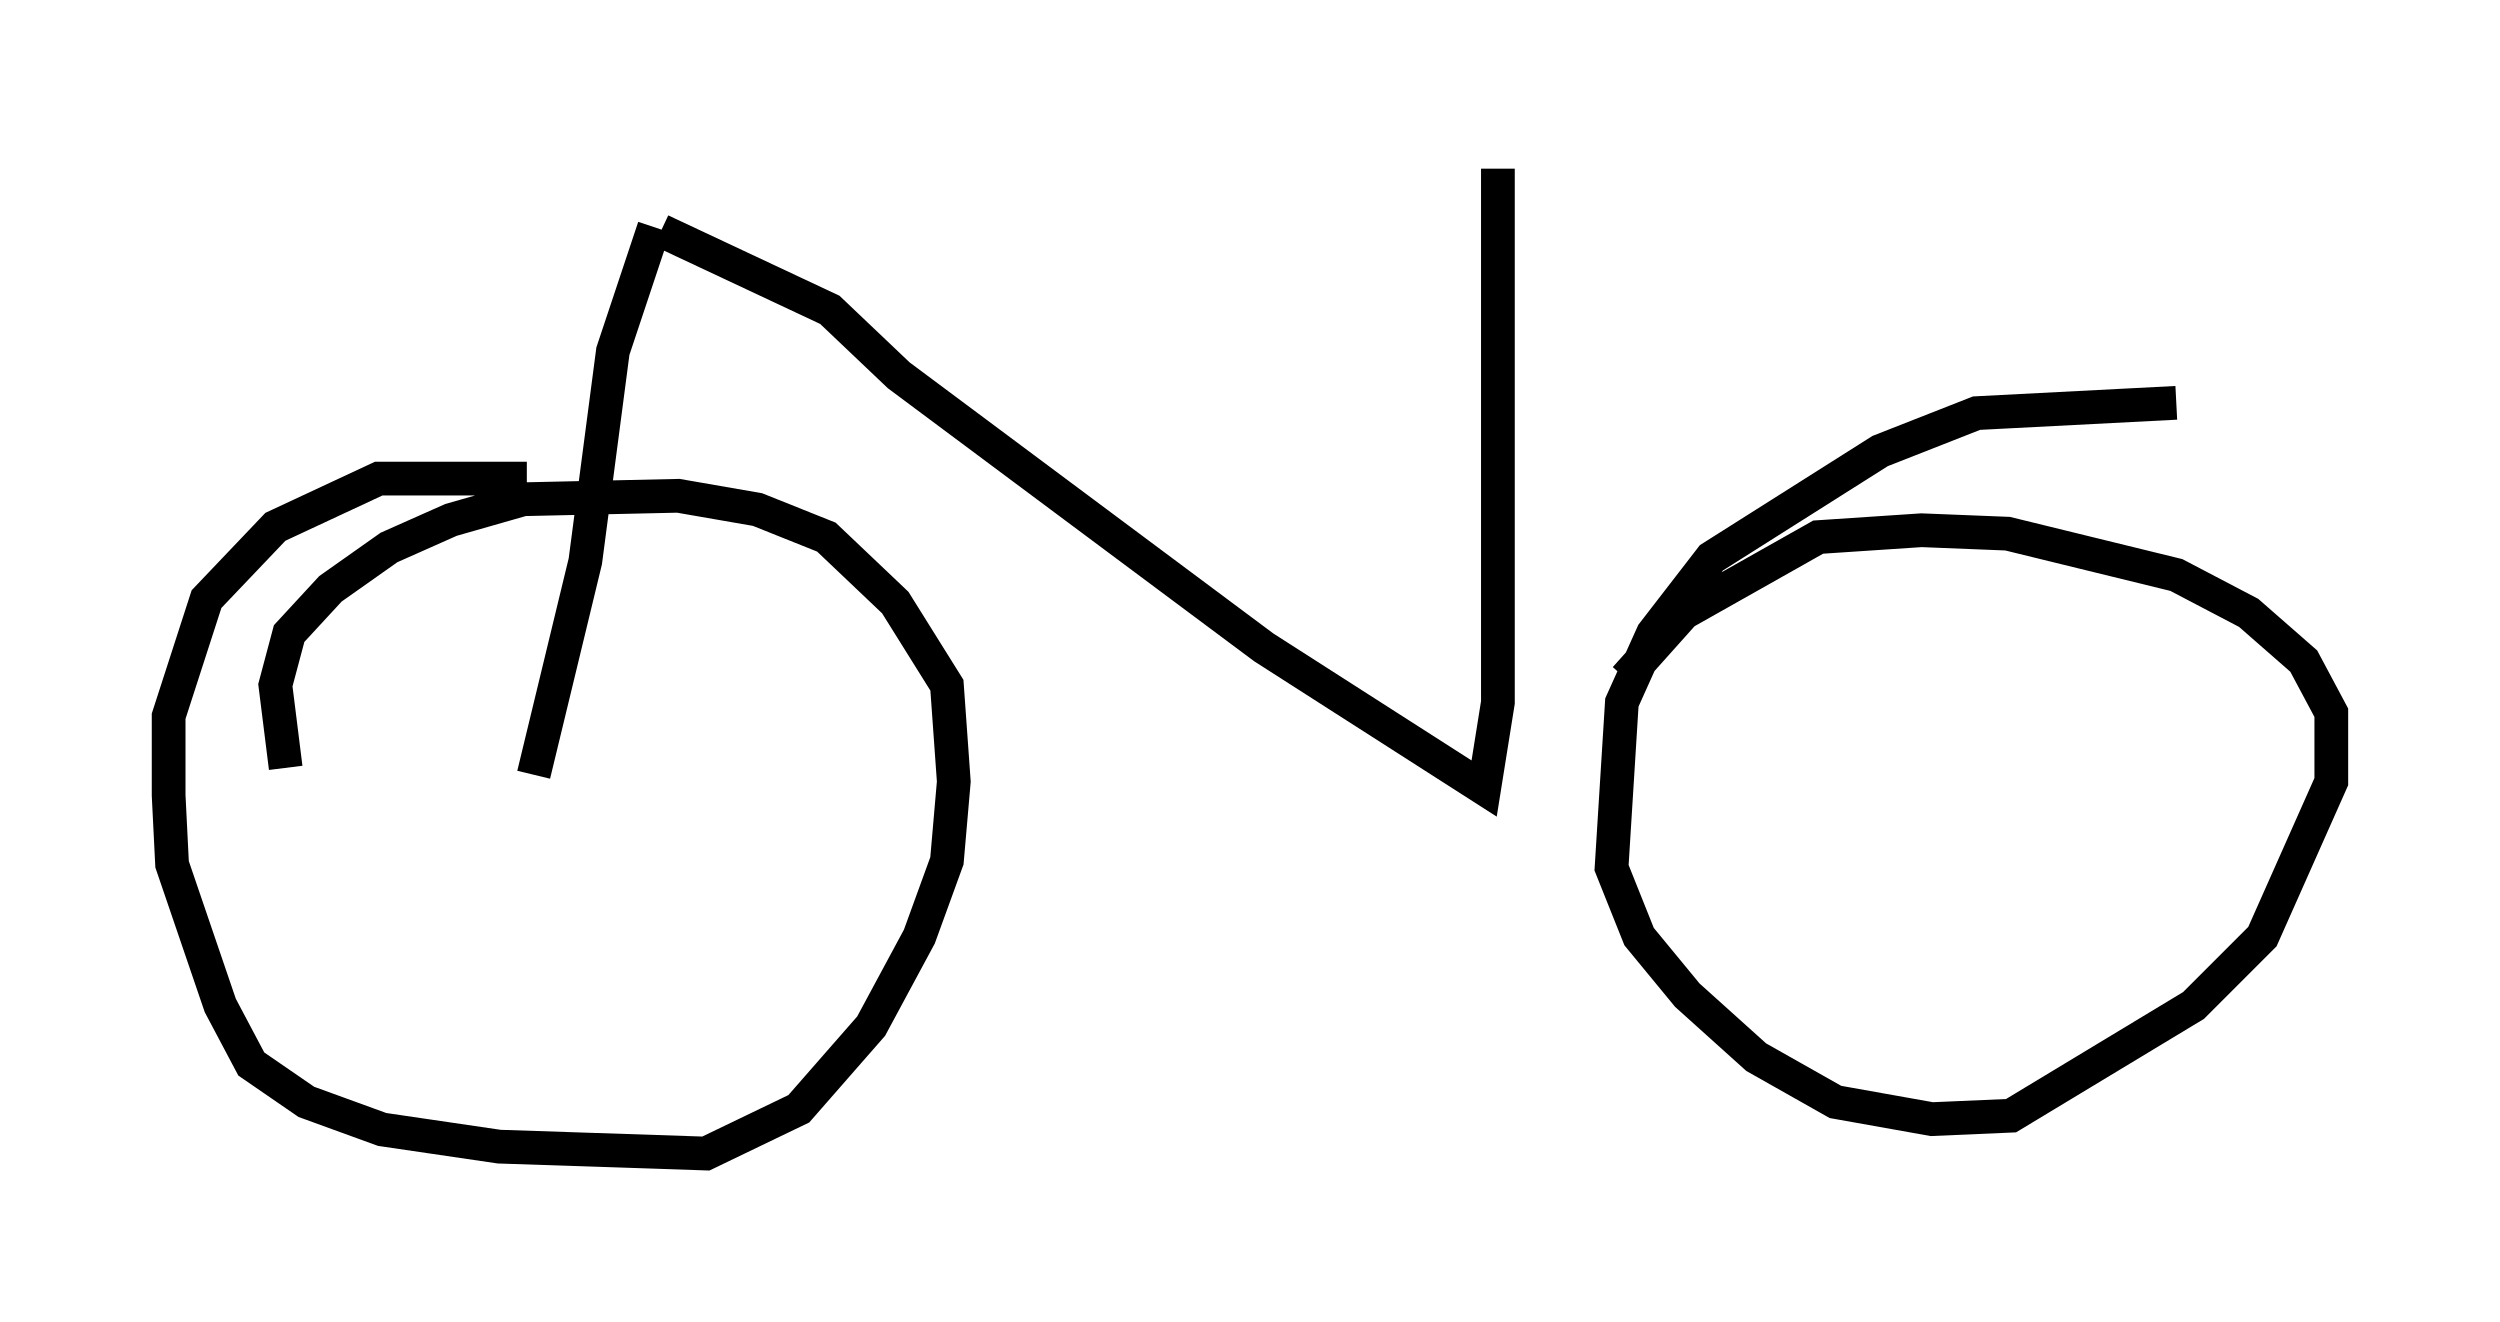 <?xml version="1.0" encoding="utf-8" ?>
<svg baseProfile="full" height="39.196" version="1.1" width="74.109" xmlns="http://www.w3.org/2000/svg" xmlns:ev="http://www.w3.org/2001/xml-events" xmlns:xlink="http://www.w3.org/1999/xlink"><defs /><rect fill="white" height="39.196" width="74.109" x="0" y="0" /><path d="M15.311, 15.106 m0.306, -0.919 l-4.39, 0.0 -3.063, 1.429 l-2.042, 2.144 -1.123, 3.471 l0.0, 2.348 0.102, 2.042 l1.429, 4.185 0.919, 1.735 l1.633, 1.123 2.246, 0.817 l3.471, 0.51 6.125, 0.204 l2.756, -1.327 2.144, -2.45 l1.429, -2.654 0.817, -2.246 l0.204, -2.348 -0.204, -2.858 l-1.531, -2.45 -2.042, -1.94 l-2.042, -0.817 -2.348, -0.408 l-4.594, 0.102 -2.144, 0.613 l-1.838, 0.817 -1.735, 1.225 l-1.225, 1.327 -0.408, 1.531 l0.306, 2.45 m56.044, -10.821 l-5.921, 0.306 -2.858, 1.123 l-5.002, 3.165 -1.735, 2.246 l-0.919, 2.042 -0.306, 4.9 l0.817, 2.042 1.429, 1.735 l2.042, 1.838 2.348, 1.327 l2.858, 0.51 2.348, -0.102 l5.41, -3.267 2.042, -2.042 l2.042, -4.594 0.0, -2.042 l-0.817, -1.531 -1.633, -1.429 l-2.144, -1.123 -5.002, -1.225 l-2.552, -0.102 -3.063, 0.204 l-3.981, 2.246 -1.735, 1.94 m-28.788, -13.373 l-1.225, 3.675 -0.817, 6.227 l-1.531, 6.329 m3.777, -16.129 l5.002, 2.348 2.042, 1.94 l10.821, 8.065 6.533, 4.185 l0.408, -2.552 0.0, -15.823 " fill="none" stroke="black" stroke-width="1" /></svg>